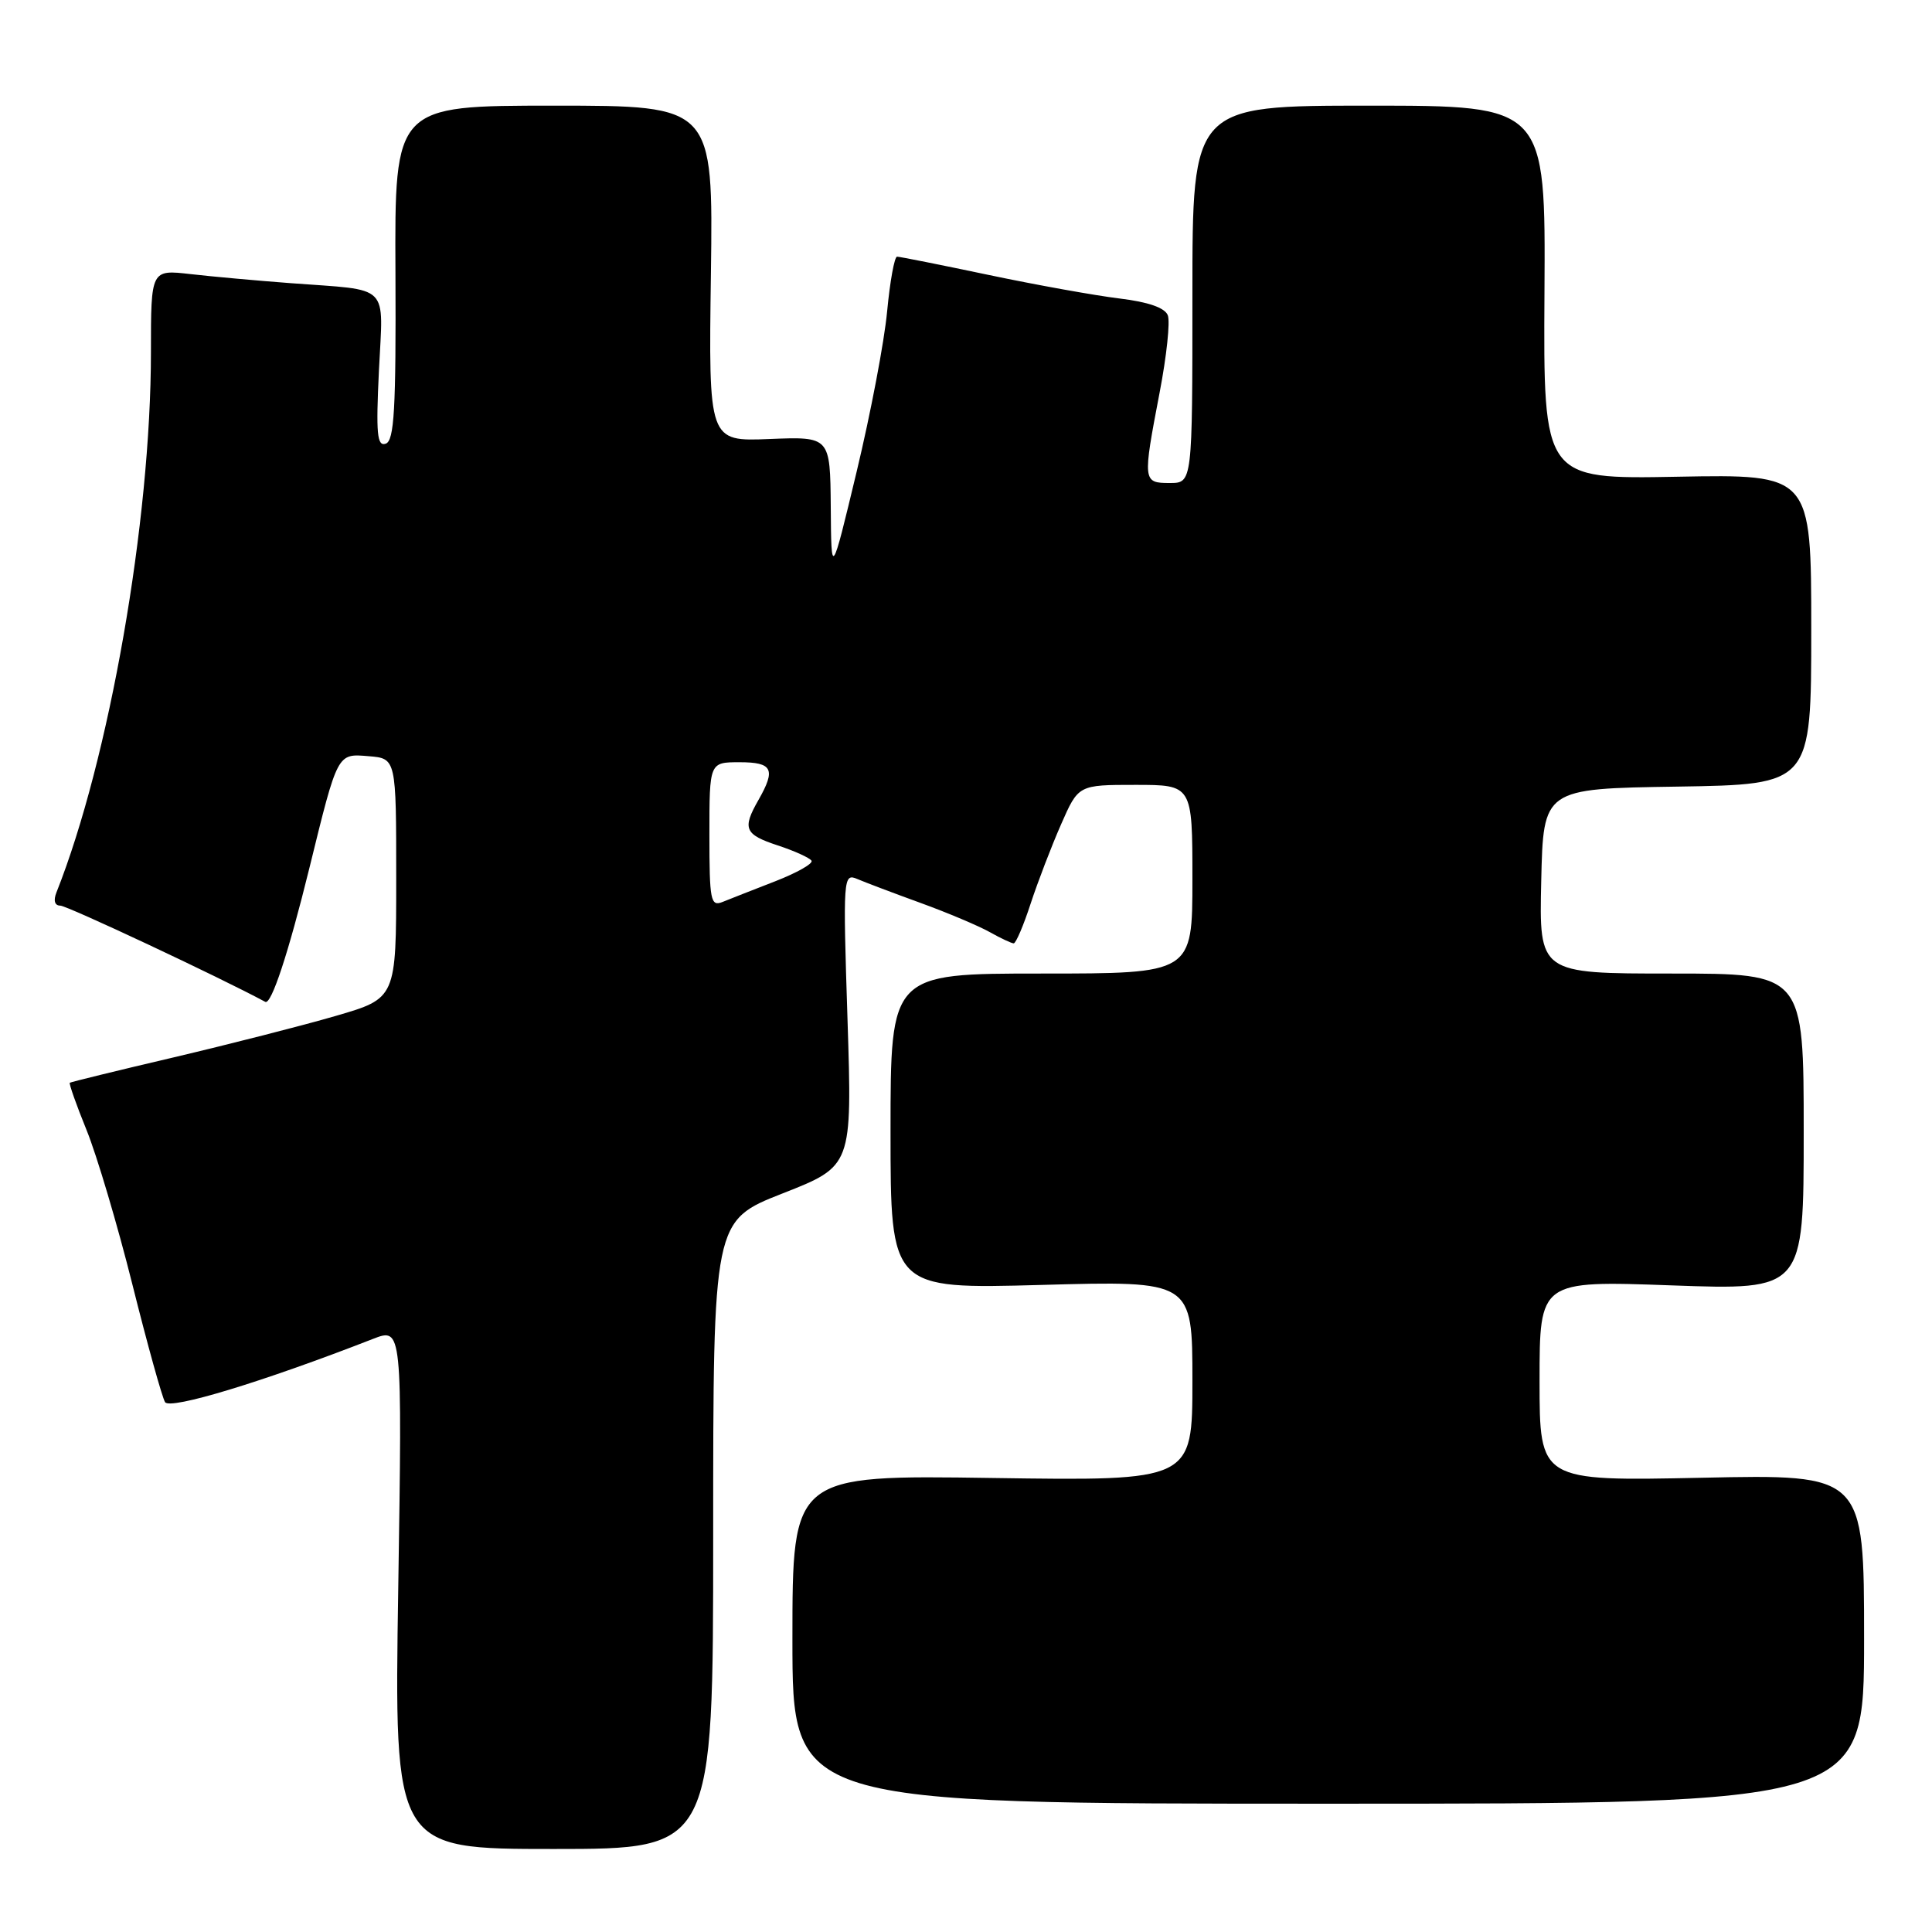 <?xml version="1.0" encoding="UTF-8" standalone="no"?>
<!DOCTYPE svg PUBLIC "-//W3C//DTD SVG 1.1//EN" "http://www.w3.org/Graphics/SVG/1.1/DTD/svg11.dtd" >
<svg xmlns="http://www.w3.org/2000/svg" xmlns:xlink="http://www.w3.org/1999/xlink" version="1.1" viewBox="0 0 256 256">
 <g >
 <path fill="currentColor"
d=" M 94.50 203.38 C 94.50 161.75 94.50 161.75 103.71 158.13 C 112.92 154.51 112.92 154.51 112.30 135.09 C 111.69 116.22 111.73 115.68 113.59 116.47 C 114.64 116.92 118.42 118.35 122.00 119.65 C 125.58 120.95 129.69 122.69 131.15 123.51 C 132.61 124.33 134.04 125.00 134.32 125.00 C 134.61 125.00 135.62 122.64 136.56 119.75 C 137.51 116.86 139.32 112.14 140.59 109.25 C 142.89 104.00 142.89 104.00 150.44 104.00 C 158.00 104.00 158.00 104.00 158.00 116.50 C 158.00 129.00 158.00 129.00 138.00 129.00 C 118.00 129.00 118.00 129.00 118.00 149.91 C 118.00 170.81 118.00 170.81 138.00 170.26 C 158.00 169.70 158.00 169.70 158.00 182.97 C 158.00 196.23 158.00 196.23 131.50 195.84 C 105.00 195.45 105.00 195.45 105.00 217.22 C 105.00 239.00 105.00 239.00 176.00 239.00 C 247.00 239.00 247.00 239.00 247.00 217.17 C 247.00 195.35 247.00 195.35 225.50 195.81 C 204.00 196.26 204.00 196.26 204.00 182.97 C 204.00 169.69 204.00 169.69 221.50 170.32 C 239.00 170.95 239.00 170.95 239.00 149.98 C 239.00 129.00 239.00 129.00 221.47 129.00 C 203.94 129.00 203.94 129.00 204.22 116.75 C 204.50 104.50 204.50 104.50 222.25 104.23 C 240.00 103.95 240.00 103.95 240.00 83.40 C 240.00 62.84 240.00 62.84 222.25 63.17 C 204.50 63.50 204.50 63.50 204.65 38.75 C 204.80 14.00 204.80 14.00 181.40 14.00 C 158.00 14.00 158.00 14.00 158.00 39.00 C 158.00 64.00 158.00 64.00 155.00 64.00 C 151.42 64.00 151.40 63.80 153.66 51.99 C 154.58 47.21 155.07 42.62 154.74 41.78 C 154.36 40.78 152.14 40.01 148.33 39.55 C 145.12 39.16 137.32 37.76 131.00 36.43 C 124.67 35.10 119.22 34.01 118.87 34.01 C 118.52 34.00 117.93 37.26 117.55 41.25 C 117.18 45.24 115.36 54.80 113.51 62.50 C 110.15 76.50 110.15 76.50 110.08 67.17 C 110.00 57.85 110.00 57.85 101.95 58.17 C 93.89 58.50 93.89 58.50 94.20 36.25 C 94.50 14.00 94.50 14.00 73.40 14.00 C 52.29 14.00 52.29 14.00 52.40 36.16 C 52.48 54.25 52.24 58.40 51.11 58.79 C 49.96 59.18 49.81 57.48 50.21 49.11 C 50.77 37.41 51.91 38.53 38.50 37.52 C 34.10 37.19 28.14 36.65 25.25 36.32 C 20.00 35.72 20.00 35.72 20.00 46.64 C 20.00 69.07 14.48 100.63 7.48 118.25 C 7.05 119.33 7.25 120.00 7.99 120.00 C 8.89 120.00 29.10 129.49 35.15 132.75 C 35.95 133.18 38.22 126.29 41.00 115.00 C 44.77 99.66 44.67 99.85 48.85 100.20 C 52.50 100.50 52.50 100.50 52.50 116.39 C 52.50 132.28 52.50 132.28 44.50 134.61 C 40.10 135.89 30.43 138.36 23.00 140.11 C 15.57 141.85 9.39 143.37 9.25 143.47 C 9.12 143.58 10.11 146.40 11.47 149.74 C 12.83 153.09 15.57 162.31 17.55 170.23 C 19.53 178.15 21.48 185.15 21.87 185.79 C 22.52 186.84 34.84 183.10 49.40 177.42 C 53.30 175.90 53.30 175.90 52.77 210.45 C 52.23 245.00 52.23 245.00 73.37 245.00 C 94.50 245.00 94.50 245.00 94.50 203.38 Z  M 94.00 110.61 C 94.00 101.00 94.00 101.00 98.00 101.00 C 102.37 101.00 102.83 101.92 100.50 106.00 C 98.33 109.80 98.65 110.57 103.05 112.02 C 105.28 112.75 107.29 113.67 107.53 114.05 C 107.76 114.43 105.60 115.65 102.73 116.77 C 99.85 117.89 96.71 119.12 95.75 119.51 C 94.16 120.15 94.00 119.36 94.00 110.61 Z "/>
</g>
</svg>